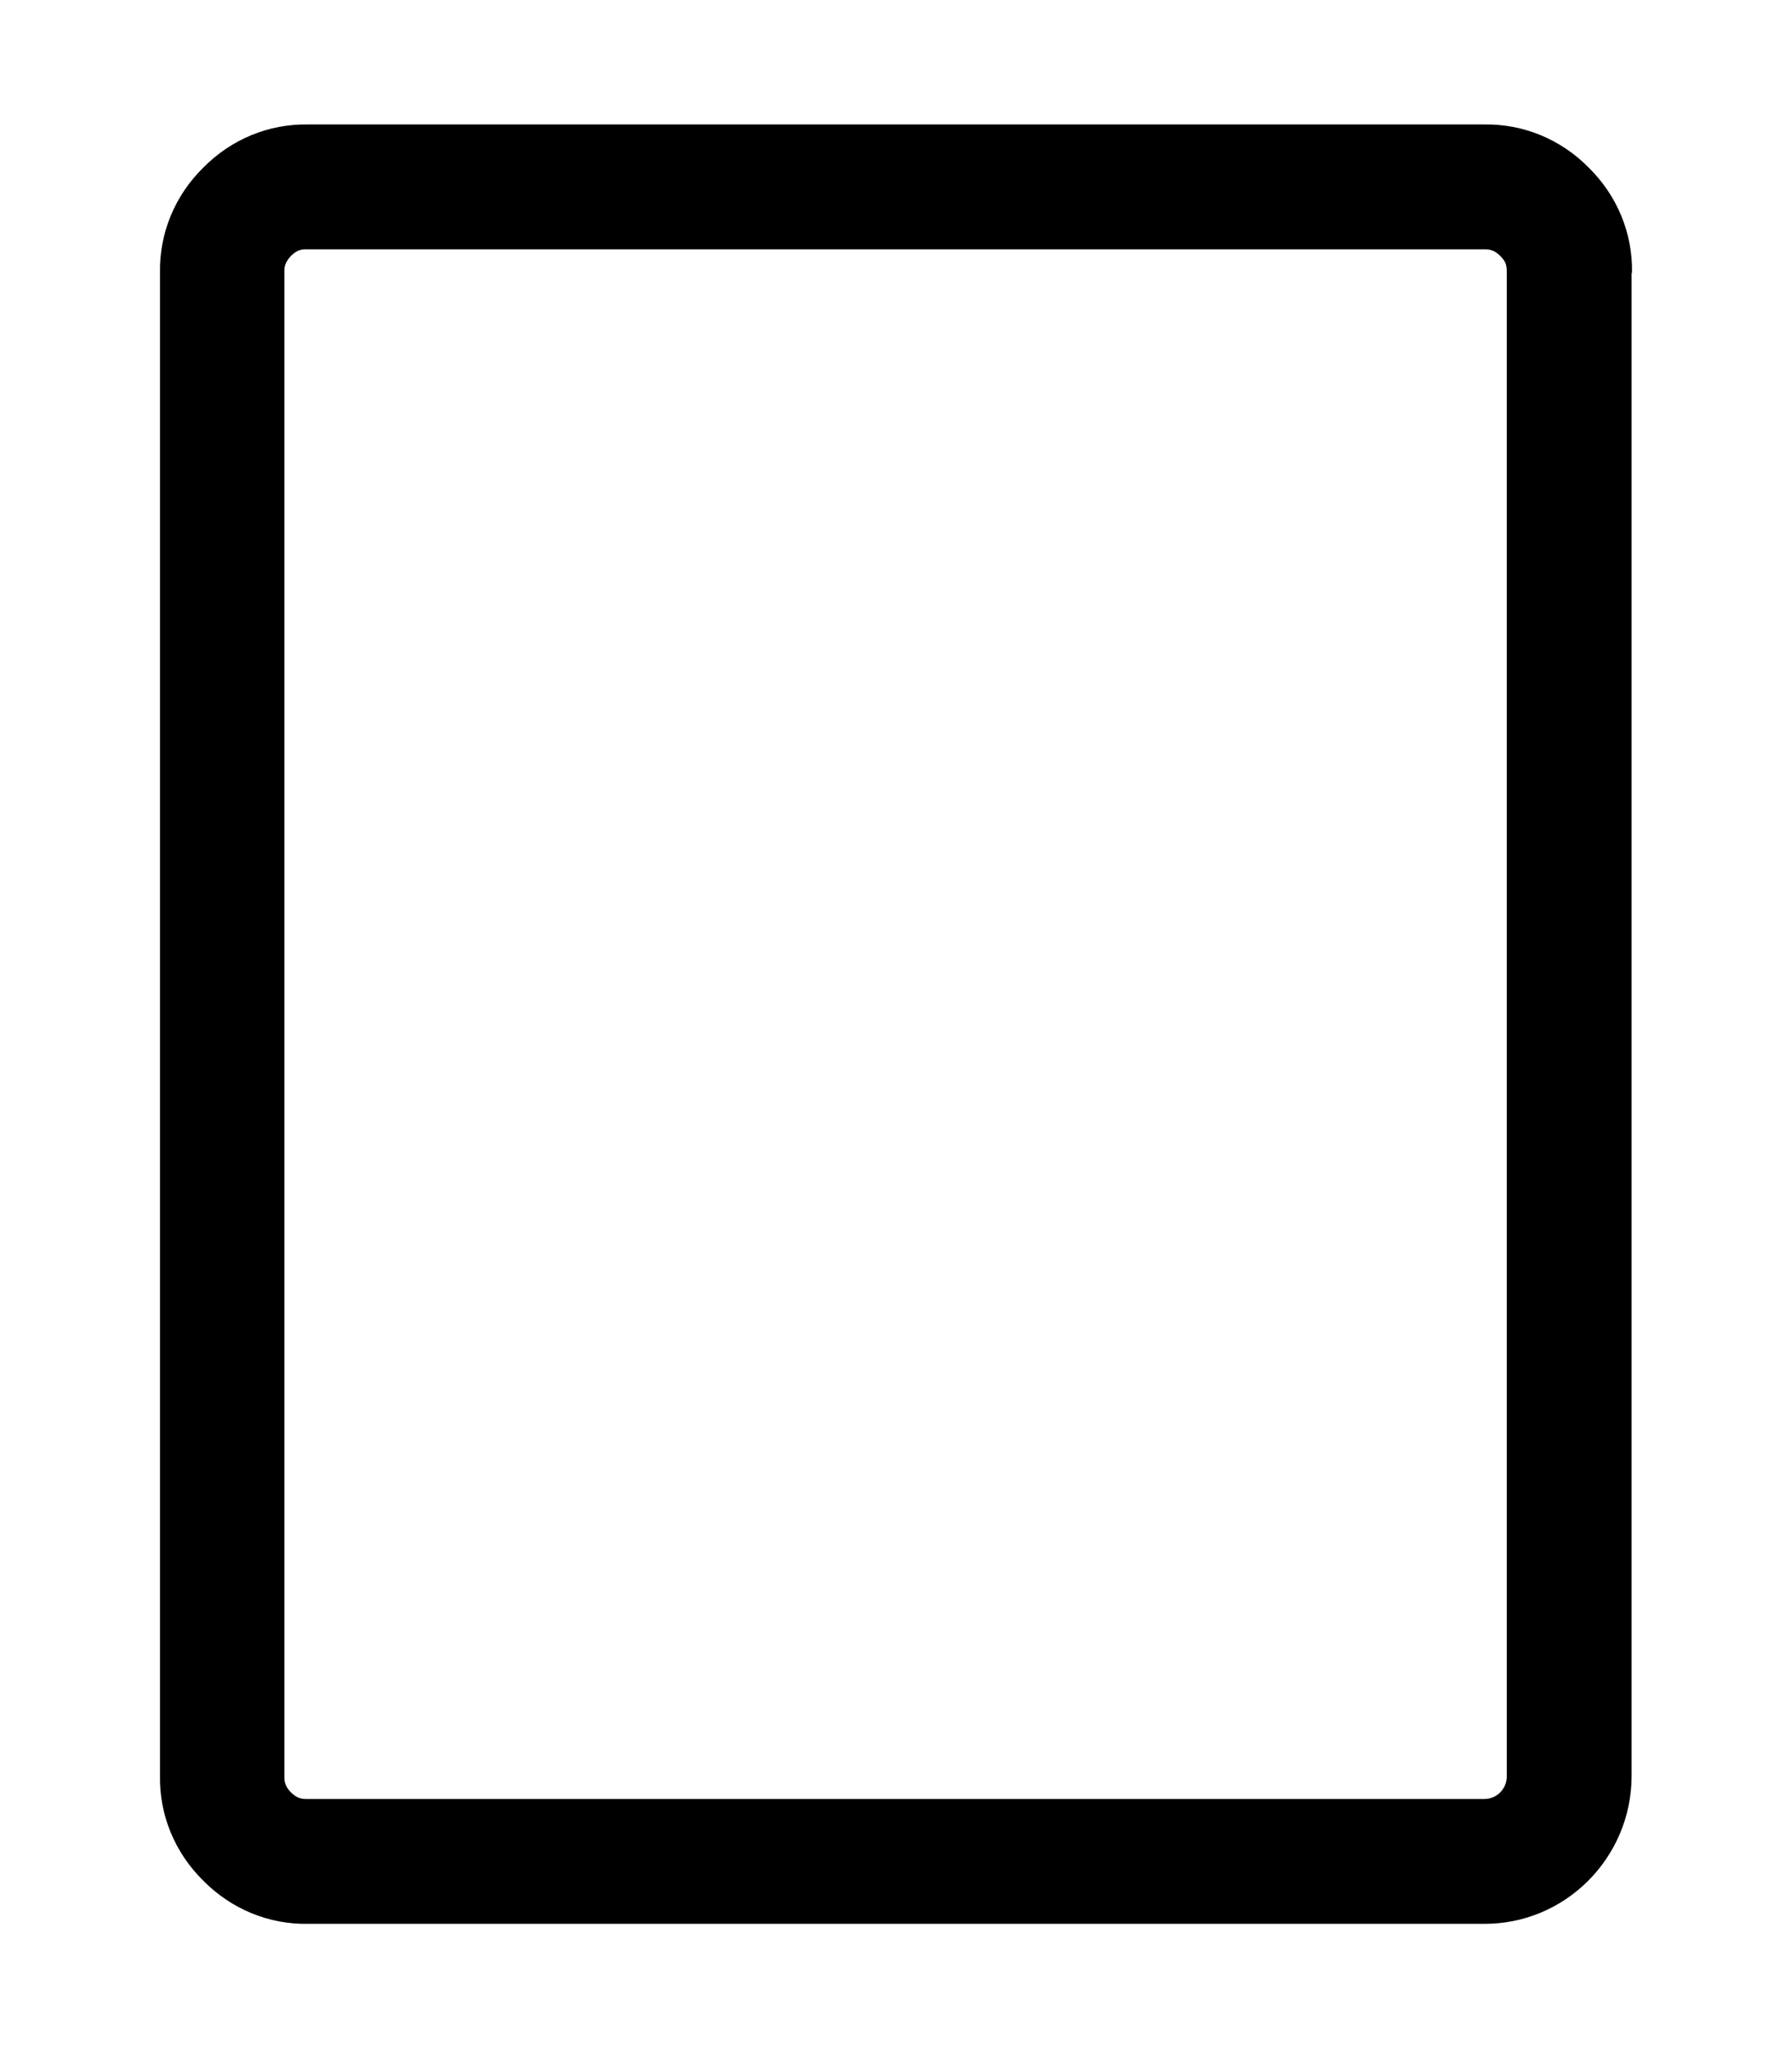 <?xml version="1.0" encoding="utf-8"?>
<!-- Generator: Adobe Illustrator 24.2.1, SVG Export Plug-In . SVG Version: 6.00 Build 0)  -->
<svg version="1.1" id="Layer_2_1_" xmlns="http://www.w3.org/2000/svg" xmlns:xlink="http://www.w3.org/1999/xlink" x="0px" y="0px"
	 viewBox="0 0 448 512" style="enable-background:new 0 0 448 512;" xml:space="preserve">
<g>
	<path d="M370.9,31.1H77.1c-9.9-0.2-19.3,3.7-26.3,10.8c-7.1,7-11,16.4-10.8,26.3v375.4c-0.2,9.9,3.7,19.3,10.8,26.3
		c7,7.1,16.4,11,26.3,10.8h293.7c20.4,0.2,37-16.4,37.1-36.8c0-0.2,0-0.2,0-0.3V68.2h0.1c0.2-9.9-3.7-19.3-10.8-26.3
		C390.2,34.8,380.8,30.9,370.9,31.1z M376.7,68.2v375.6c0,3.2-2.5,5.7-5.6,5.7c-0.1,0-294.1,0-294.1,0c-0.2,0-0.7,0-0.7,0
		c-1.2,0-2.4-0.5-3.4-1.5c-0.1-0.1-0.2-0.2-0.3-0.3c-1-1-1.5-2.2-1.5-3.5c0-0.2,0-0.4,0-0.6V68.2c0-0.2,0-0.4,0-0.6
		c0-1.3,0.5-2.4,1.5-3.5c0.1-0.1,0.2-0.2,0.3-0.3c1-1,2.1-1.5,3.4-1.5c0.2,0,0.5,0,0.7,0h293.8c0.2,0,0.6,0,0.6,0
		c1.3,0,2.5,0.5,3.5,1.5c0.1,0.1,0.2,0.2,0.3,0.3c0.8,0.8,1.3,1.6,1.4,2.6C376.7,67.2,376.7,67.7,376.7,68.2z"/>
</g>
</svg>
